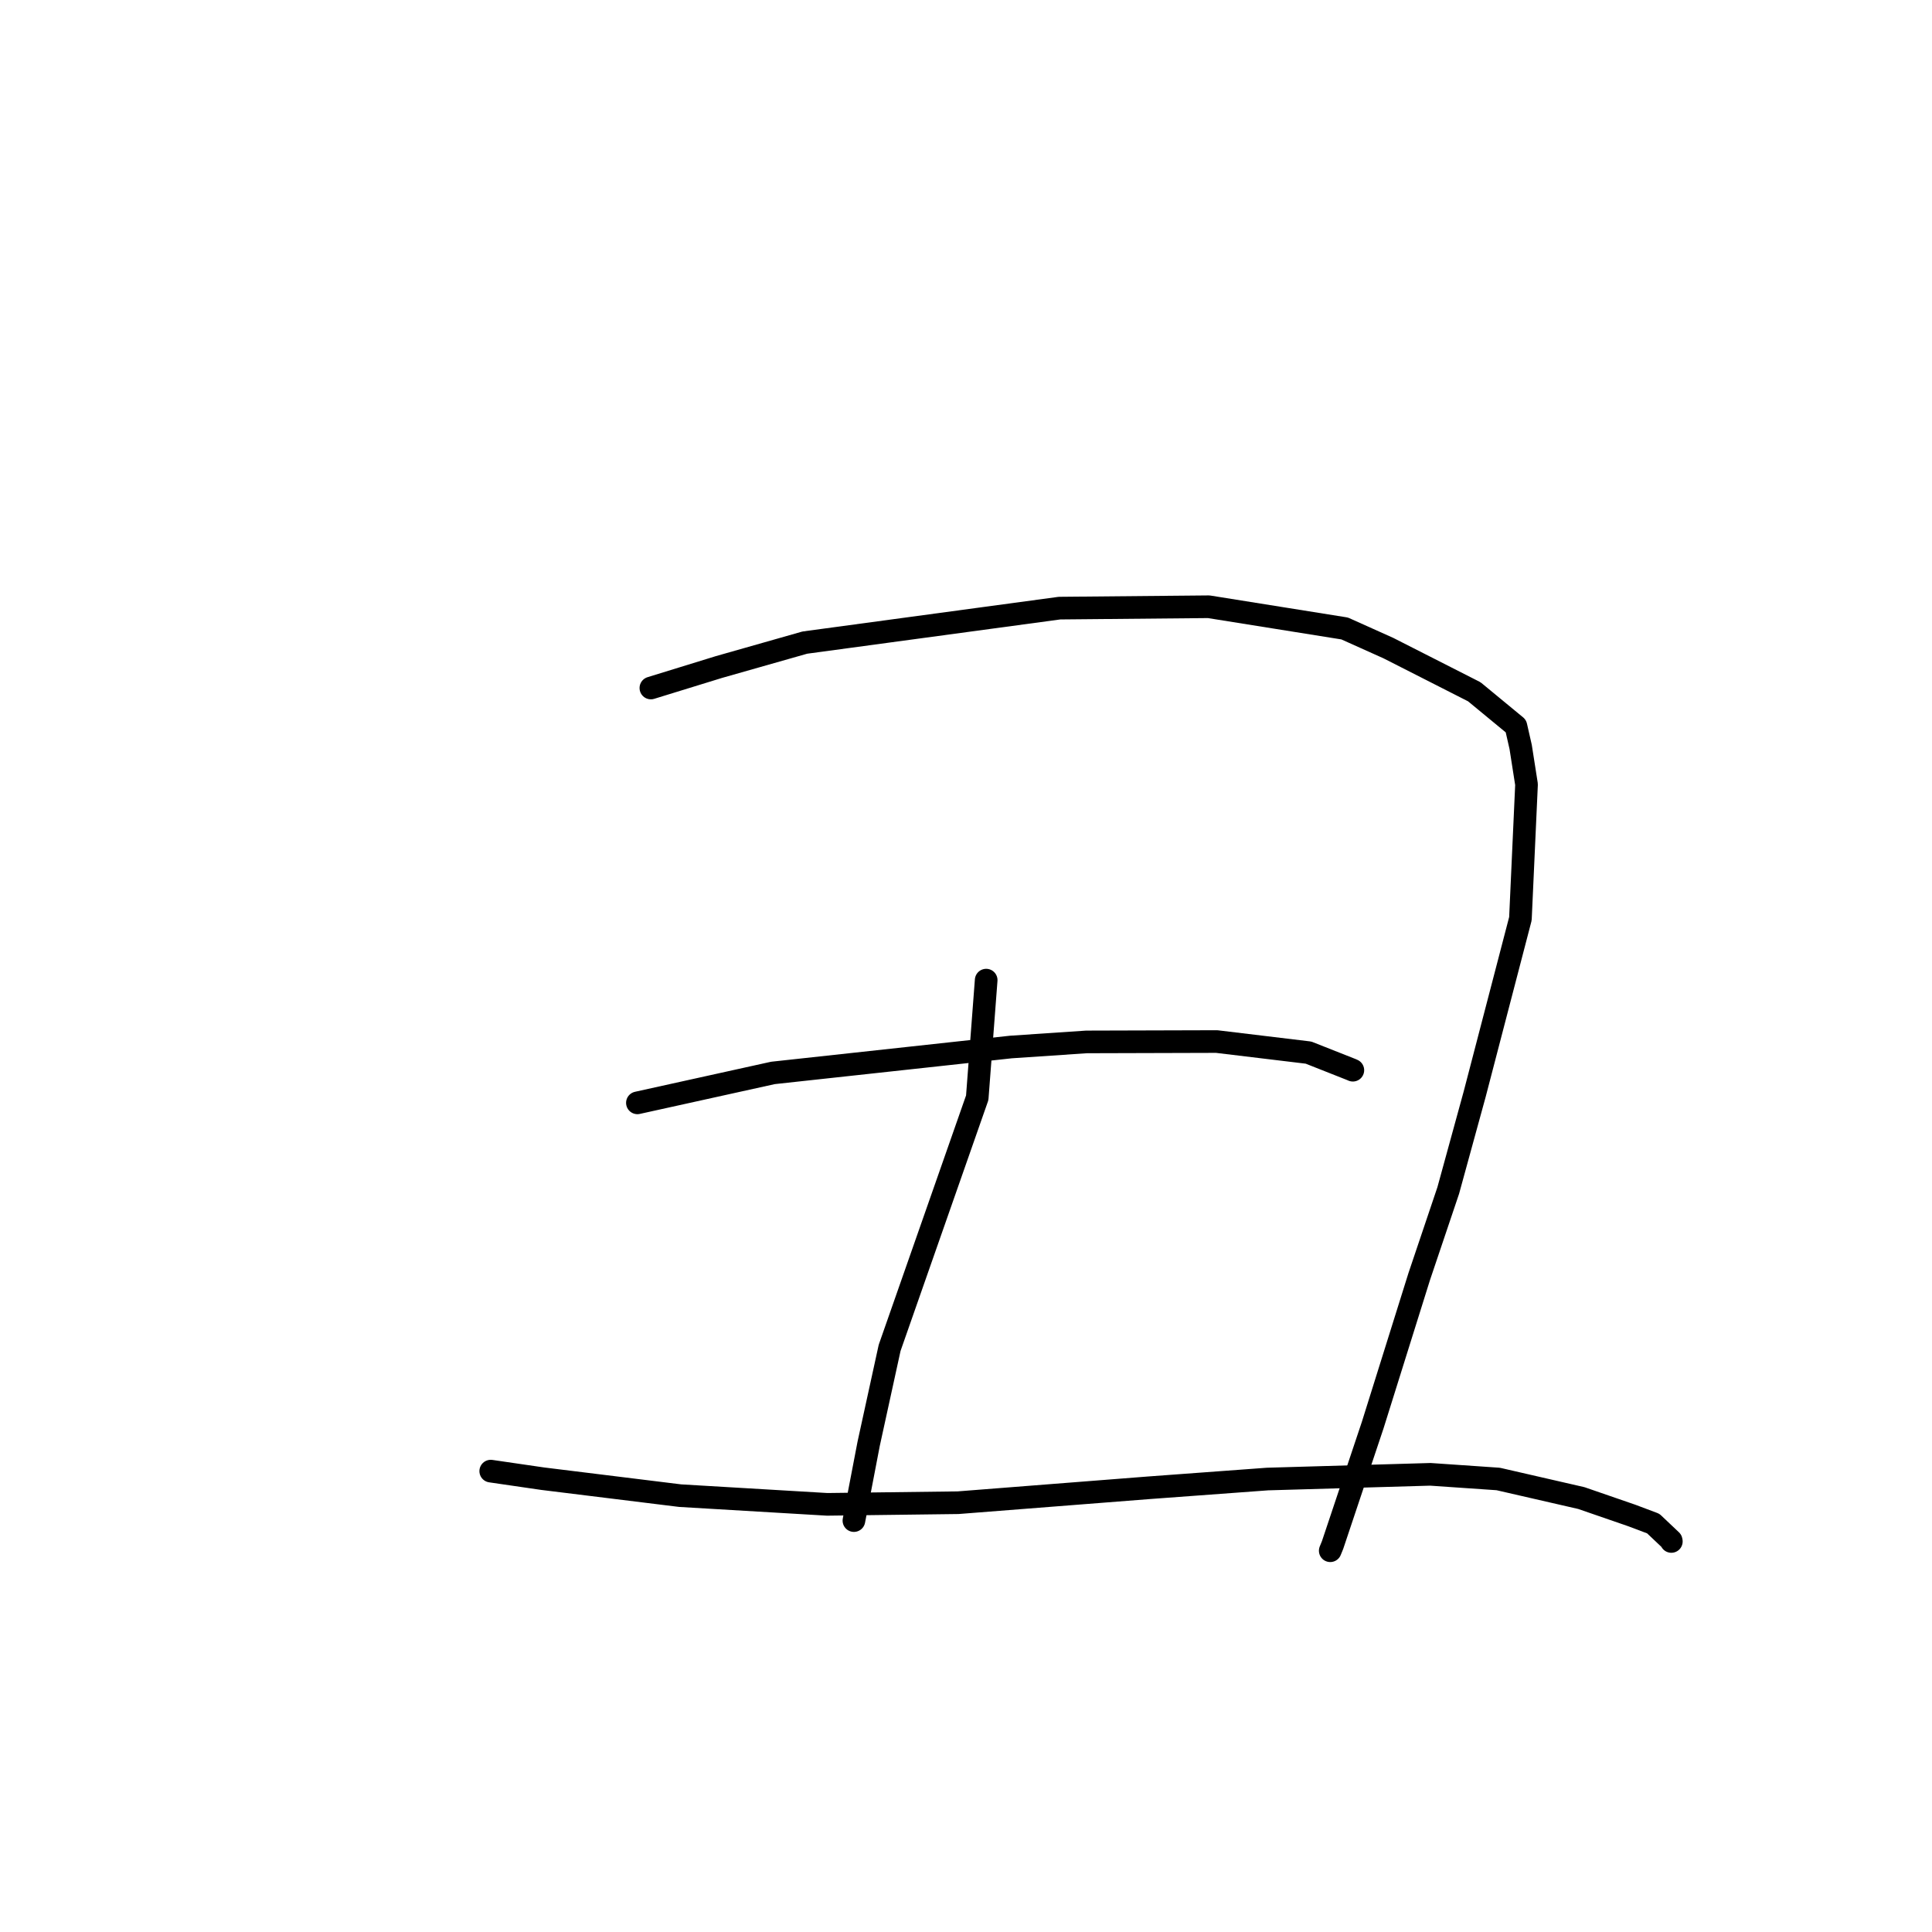 <?xml version="1.0" standalone="no"?>
    <svg width="256" height="256" xmlns="http://www.w3.org/2000/svg" version="1.1">
    <polyline stroke="black" stroke-width="3" stroke-linecap="round" fill="transparent" stroke-linejoin="round" points="86.245 91.164 95.266 88.384 106.645 85.148 140.393 80.58 160.161 80.397 178.173 83.276 183.974 85.881 195.353 91.665 200.866 96.212 201.495 98.977 202.273 103.943 201.463 121.732 195.4 144.991 191.9 157.744 188.057 169.144 181.889 188.837 176.574 204.721 176.264 205.48 " />
        <polyline stroke="black" stroke-width="3" stroke-linecap="round" fill="transparent" stroke-linejoin="round" points="130.674 129.873 129.489 145.458 117.88 178.6 115.101 191.314 113.326 200.562 113.148 201.486 " />
        <polyline stroke="black" stroke-width="3" stroke-linecap="round" fill="transparent" stroke-linejoin="round" points="84.459 146.134 102.419 142.169 133.955 138.734 143.971 138.059 161.211 138.01 173.383 139.476 179.036 141.71 179.26 141.808 " />
        <polyline stroke="black" stroke-width="3" stroke-linecap="round" fill="transparent" stroke-linejoin="round" points="65.025 194.931 71.896 195.933 90.122 198.181 109.612 199.334 126.947 199.117 152.197 197.141 167.952 195.98 189.535 195.356 198.52 195.973 209.537 198.502 216.193 200.8 219.064 201.88 221.439 204.128 221.459 204.239 221.461 204.251 " />
        </svg>